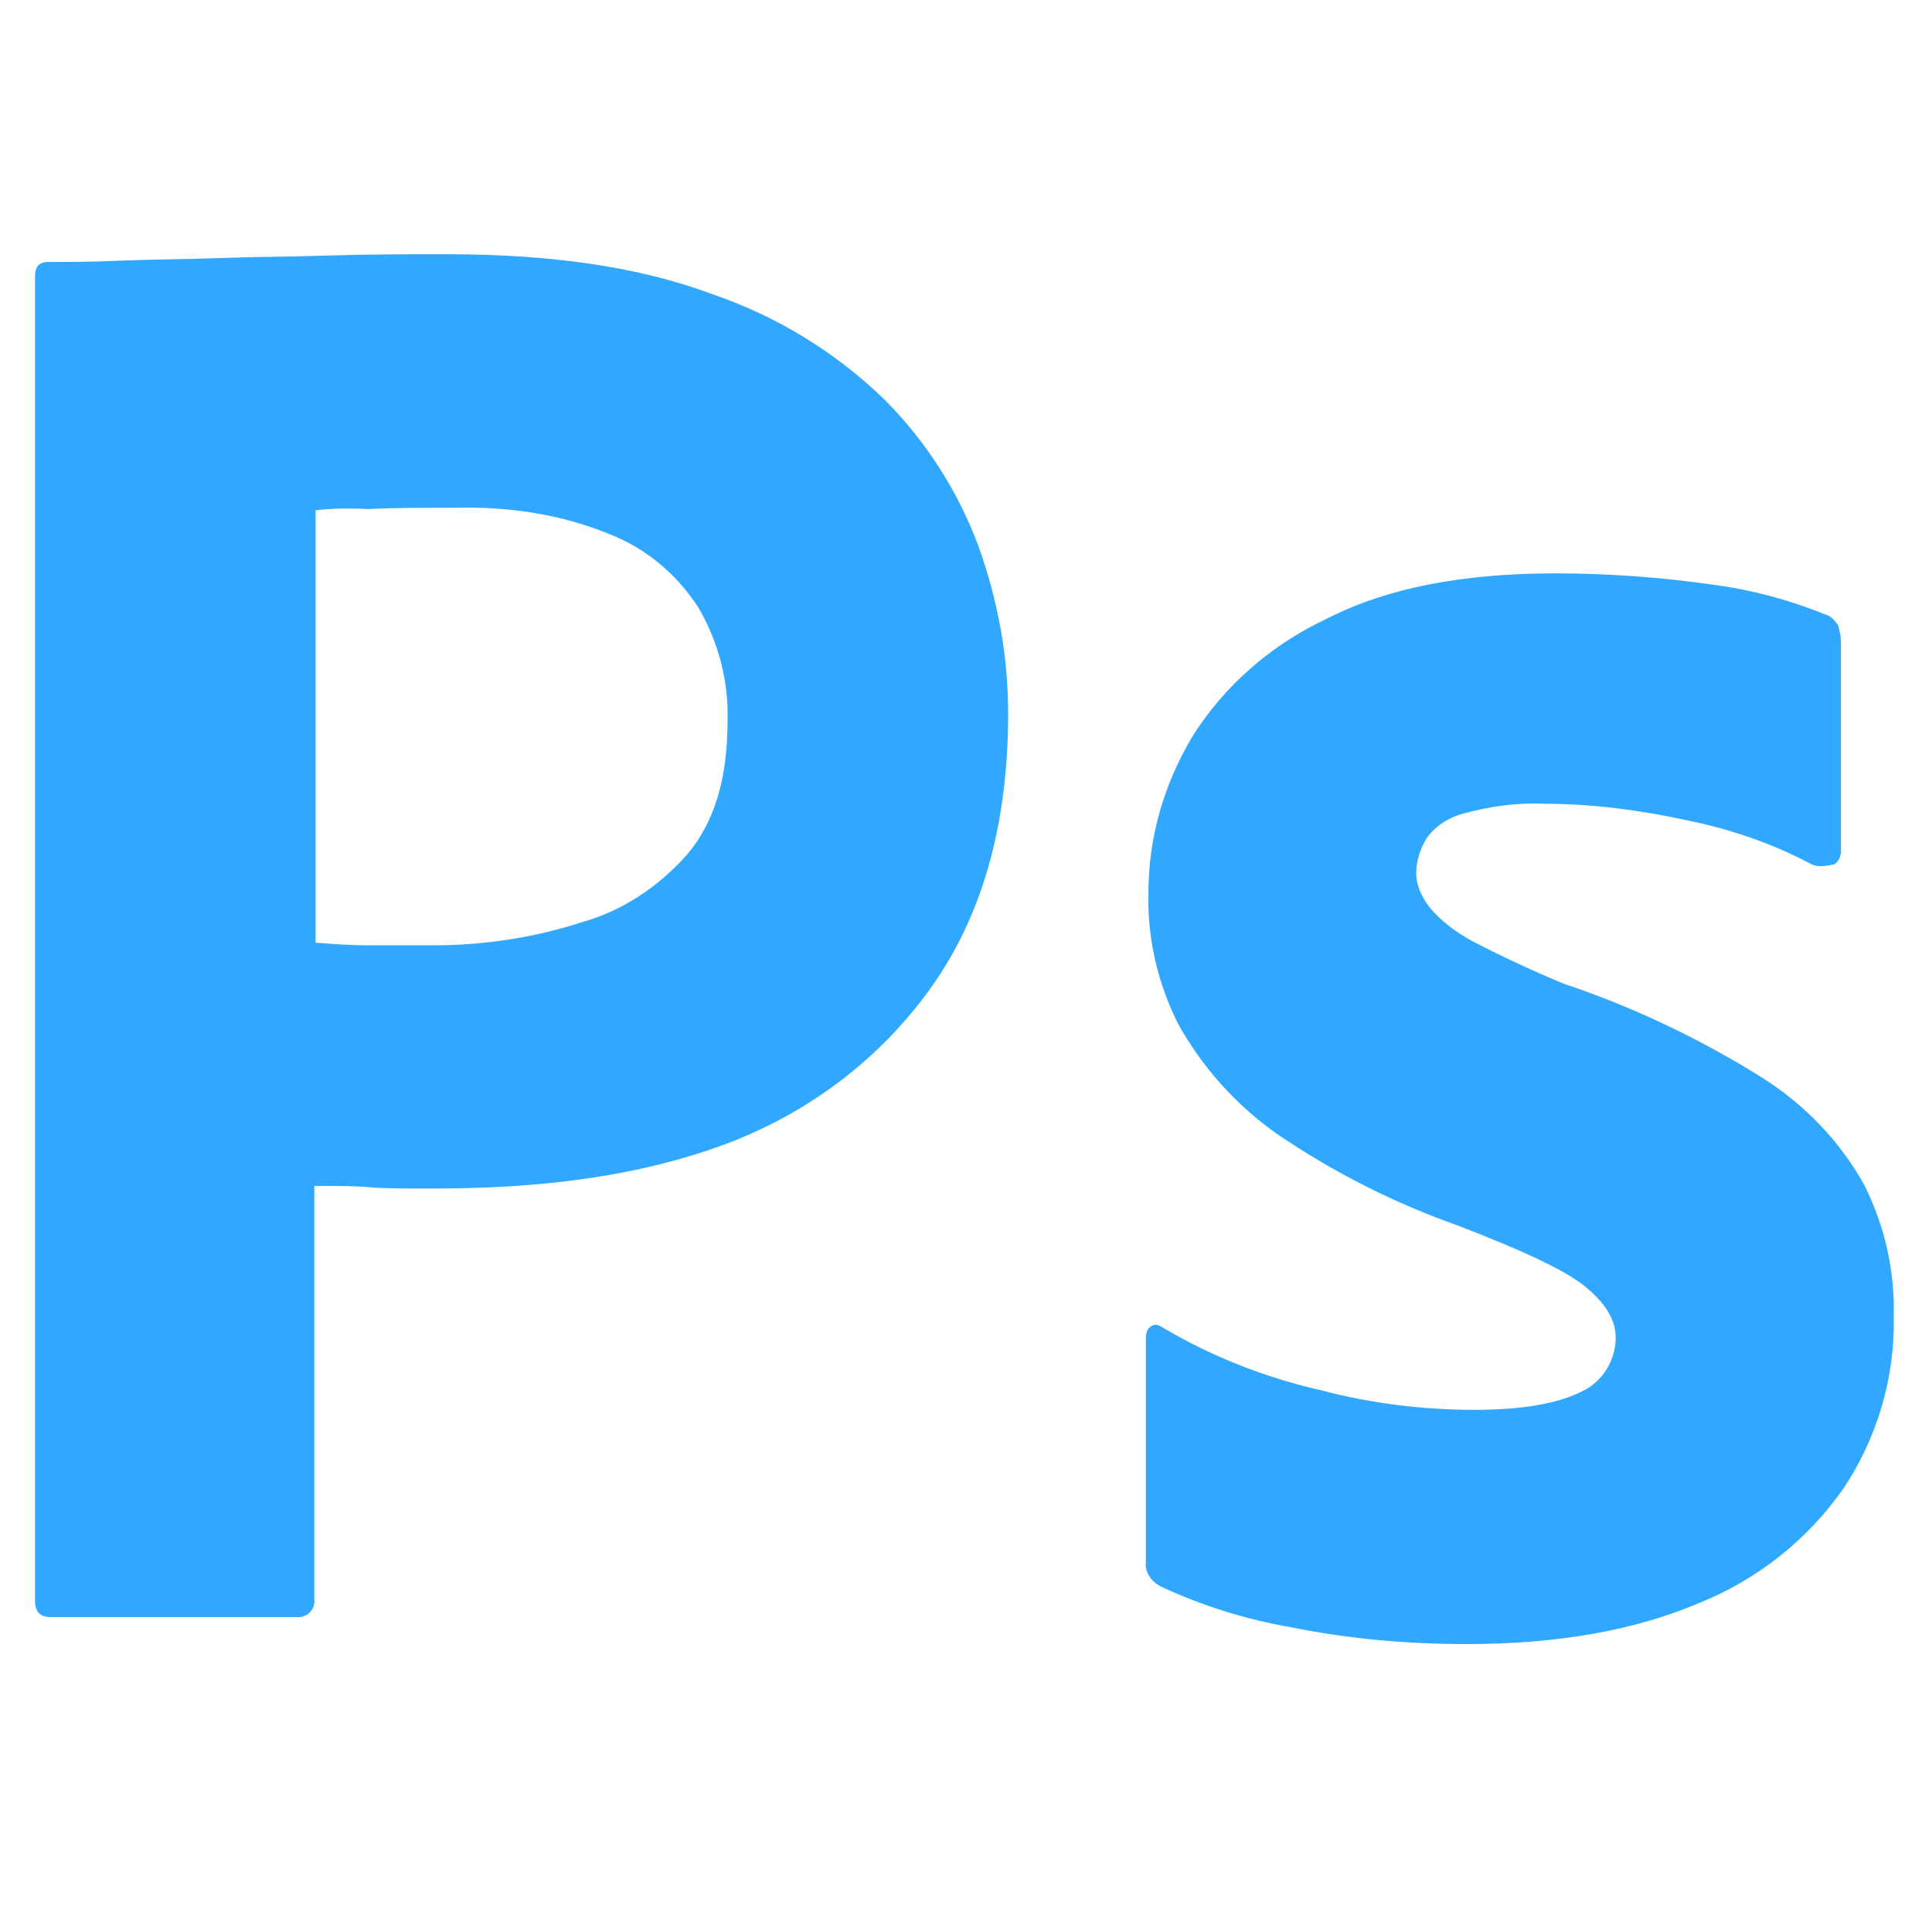<svg width="76" height="75" viewBox="0 0 76 75" fill="none" xmlns="http://www.w3.org/2000/svg">
<path d="M1.377 62.969V10.865C1.377 10.51 1.529 10.308 1.883 10.308C2.744 10.308 3.554 10.308 4.719 10.257C5.934 10.206 7.2 10.206 8.567 10.156C9.935 10.105 11.403 10.105 12.973 10.054C14.542 10.004 16.061 10.004 17.58 10.004C21.733 10.004 25.176 10.51 28.012 11.573C30.553 12.437 32.871 13.855 34.797 15.726C36.428 17.363 37.689 19.331 38.493 21.498C39.253 23.625 39.658 25.802 39.658 28.081C39.658 32.435 38.645 36.03 36.619 38.866C34.594 41.702 31.758 43.828 28.467 45.044C25.024 46.31 21.226 46.765 17.074 46.765C15.859 46.765 15.049 46.765 14.542 46.715C14.036 46.664 13.327 46.664 12.365 46.664V62.918C12.415 63.273 12.162 63.576 11.808 63.627H1.985C1.58 63.627 1.377 63.424 1.377 62.969ZM12.415 20.08V37.094C13.125 37.145 13.783 37.195 14.39 37.195H17.074C19.049 37.195 21.024 36.892 22.897 36.284C24.518 35.828 25.935 34.866 27.049 33.6C28.113 32.334 28.619 30.613 28.619 28.385C28.667 26.802 28.263 25.239 27.454 23.878C26.593 22.561 25.378 21.549 23.91 20.991C22.036 20.232 20.011 19.928 17.935 19.979C16.619 19.979 15.454 19.979 14.492 20.03C13.479 19.979 12.77 20.03 12.415 20.08ZM71.254 34.005C69.735 33.195 68.115 32.638 66.393 32.283C64.519 31.878 62.646 31.625 60.722 31.625C59.709 31.575 58.646 31.727 57.684 31.98C57.026 32.132 56.468 32.486 56.114 32.992C55.861 33.398 55.709 33.904 55.709 34.359C55.709 34.815 55.912 35.271 56.215 35.676C56.671 36.233 57.279 36.689 57.937 37.043C59.111 37.651 60.311 38.209 61.532 38.714C64.266 39.626 66.9 40.891 69.33 42.41C71.001 43.474 72.368 44.892 73.33 46.614C74.141 48.234 74.545 50.006 74.495 51.829C74.545 54.209 73.837 56.589 72.52 58.563C71.108 60.585 69.137 62.151 66.849 63.07C64.368 64.133 61.33 64.691 57.684 64.691C55.355 64.691 53.076 64.488 50.798 64.032C49.012 63.724 47.275 63.179 45.633 62.412C45.278 62.209 45.025 61.855 45.075 61.45V52.639C45.075 52.487 45.126 52.284 45.278 52.183C45.43 52.082 45.582 52.133 45.734 52.234C47.709 53.399 49.785 54.209 52.013 54.715C53.937 55.221 55.962 55.474 57.987 55.474C59.912 55.474 61.279 55.221 62.191 54.766C63.001 54.411 63.558 53.55 63.558 52.639C63.558 51.93 63.152 51.272 62.343 50.613C61.532 49.956 59.861 49.196 57.38 48.234C54.835 47.337 52.418 46.111 50.19 44.588C48.603 43.457 47.289 41.987 46.342 40.284C45.531 38.664 45.126 36.892 45.177 35.119C45.177 32.942 45.785 30.866 46.898 28.992C48.164 26.967 50.038 25.346 52.215 24.334C54.595 23.118 57.583 22.561 61.178 22.561C63.254 22.561 65.381 22.713 67.457 23.017C68.976 23.22 70.444 23.625 71.811 24.182C72.014 24.232 72.216 24.435 72.318 24.637C72.368 24.84 72.419 25.043 72.419 25.245V33.499C72.419 33.701 72.318 33.904 72.166 34.005C71.71 34.106 71.457 34.106 71.254 34.005Z" fill="#31A8FF"/>
</svg>
